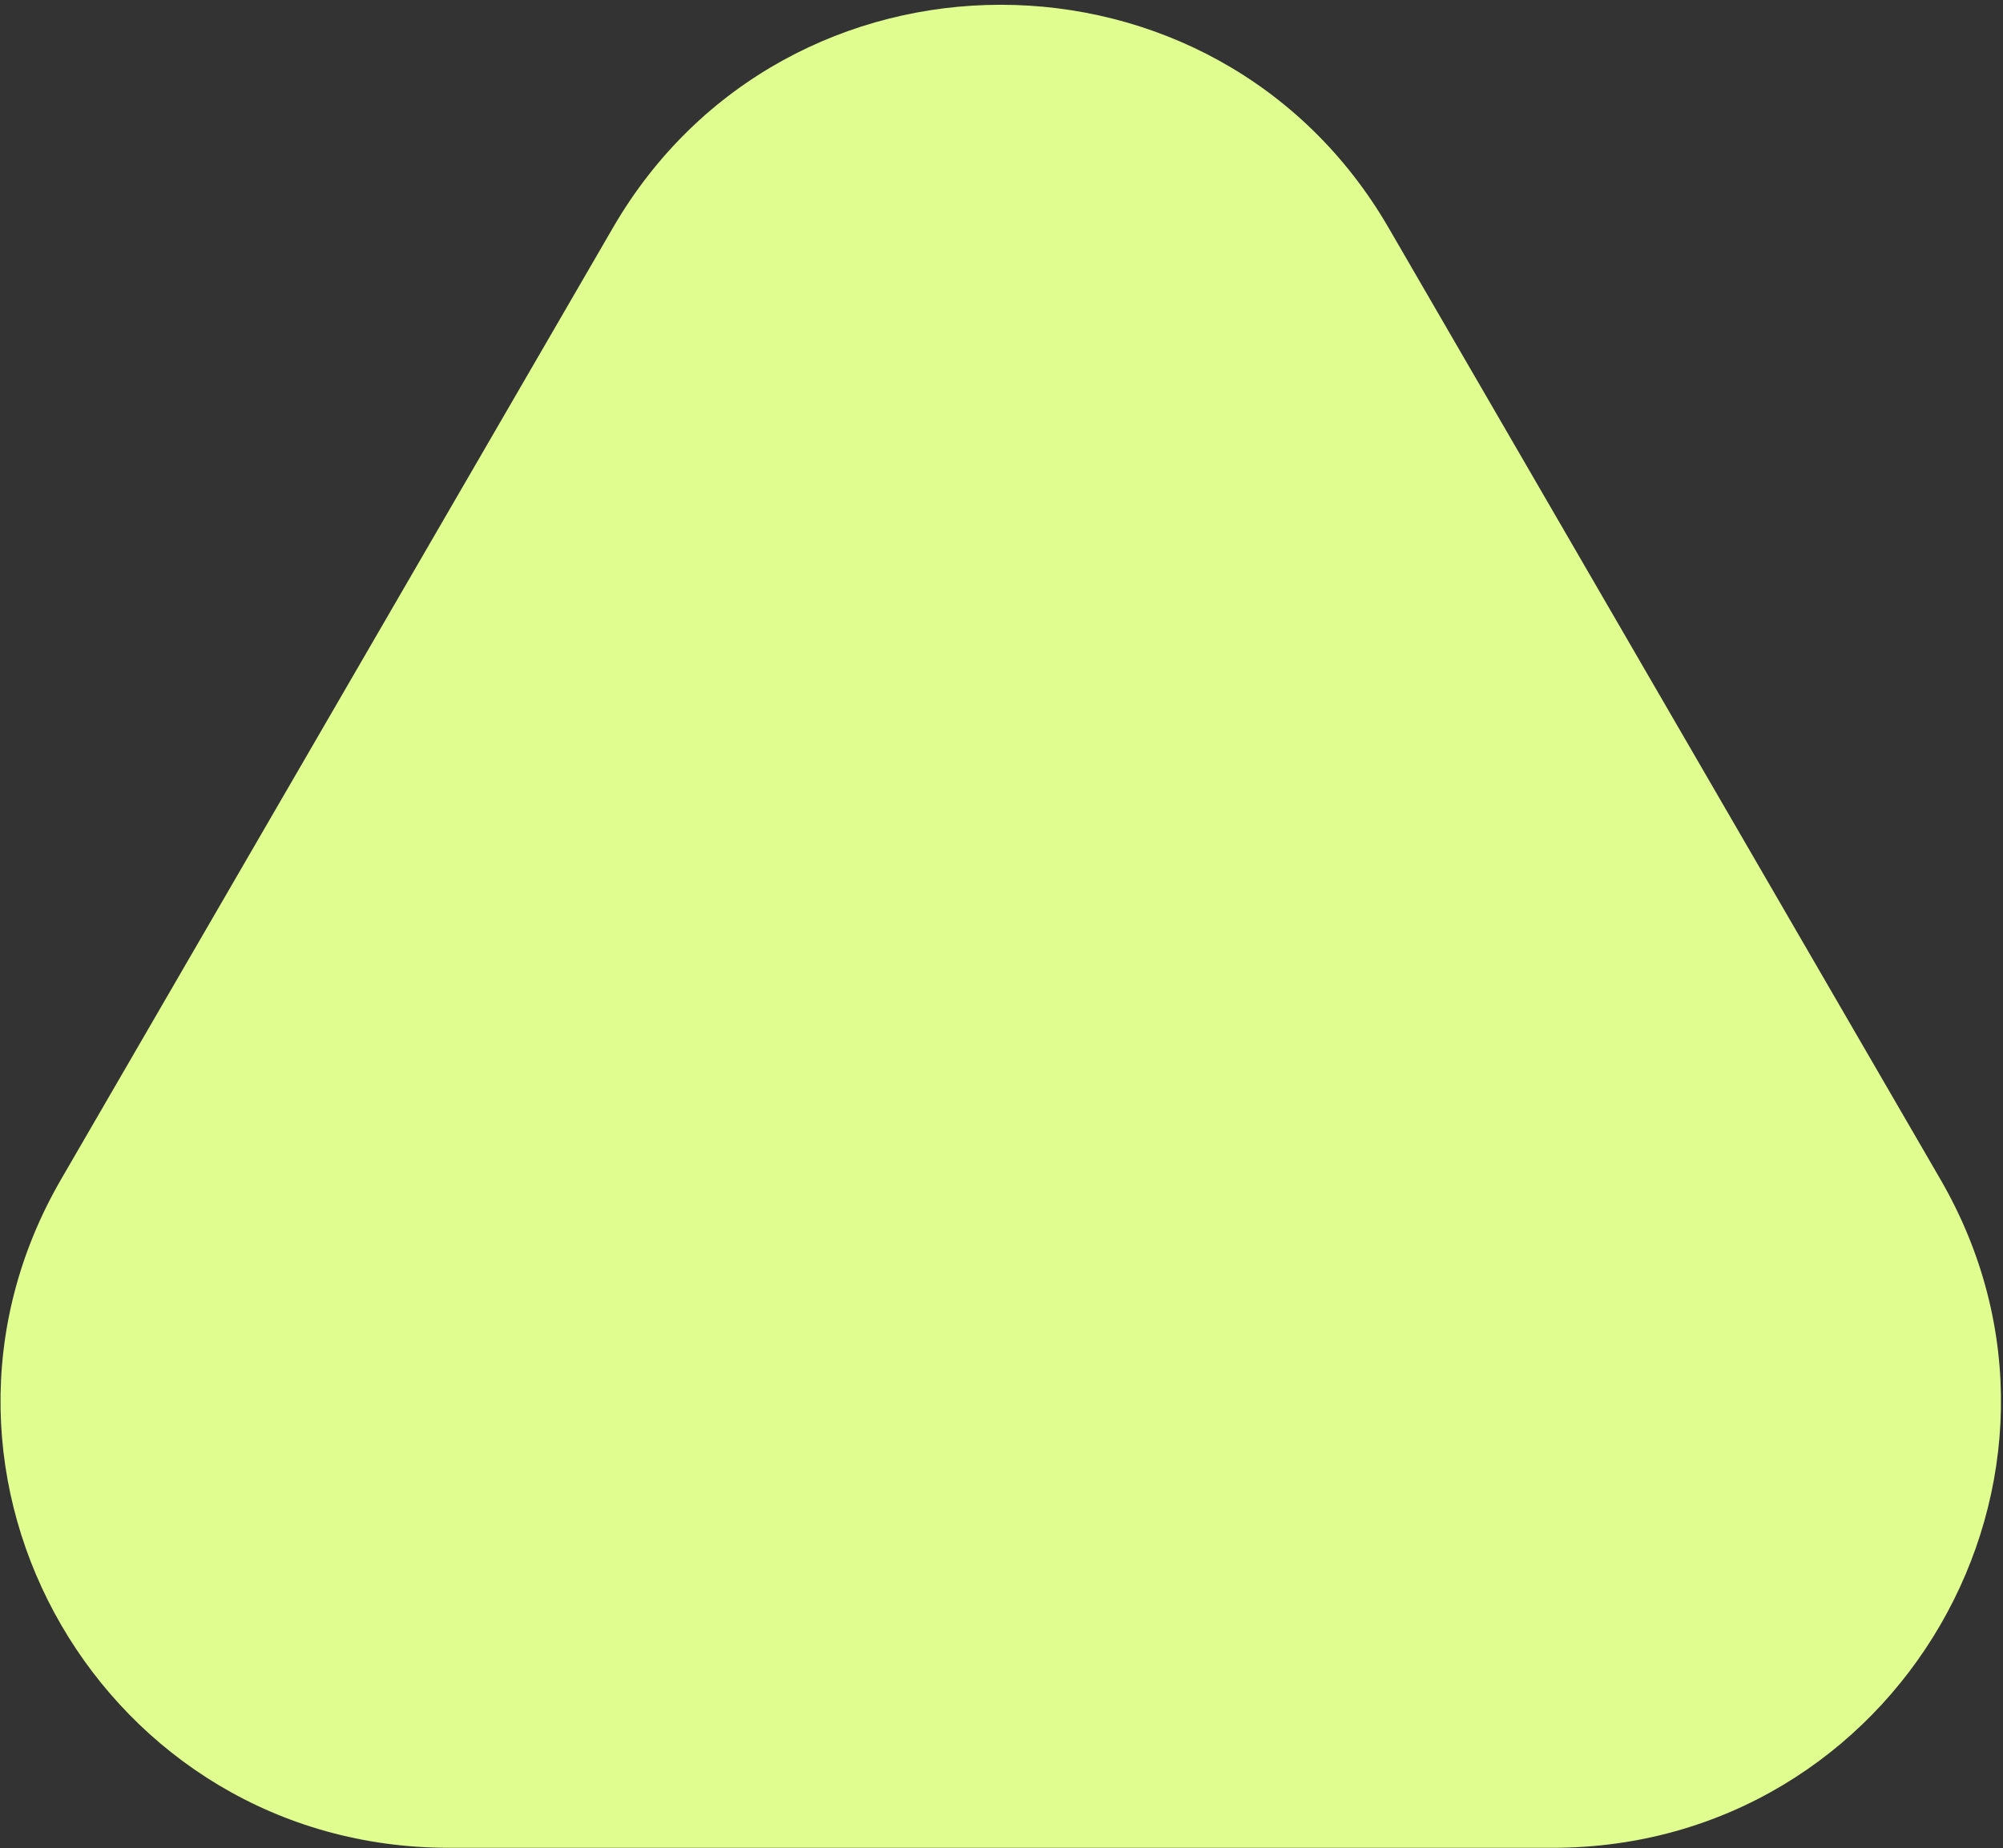 <svg width="350" height="323" viewBox="0 0 350 323" fill="none" xmlns="http://www.w3.org/2000/svg">
<rect x="0" y="0" width="350" height="323" fill="#333333" stroke="none"/>
<path d="M107.112 39.788C137.226 -12.15 212.511 -12.15 242.625 39.788L339.048 206.088C369.163 258.025 331.52 322.947 271.292 322.947H78.445C18.217 322.947 -19.426 258.025 10.688 206.088L107.112 39.788Z" fill="#E0FD90"/>
</svg>
